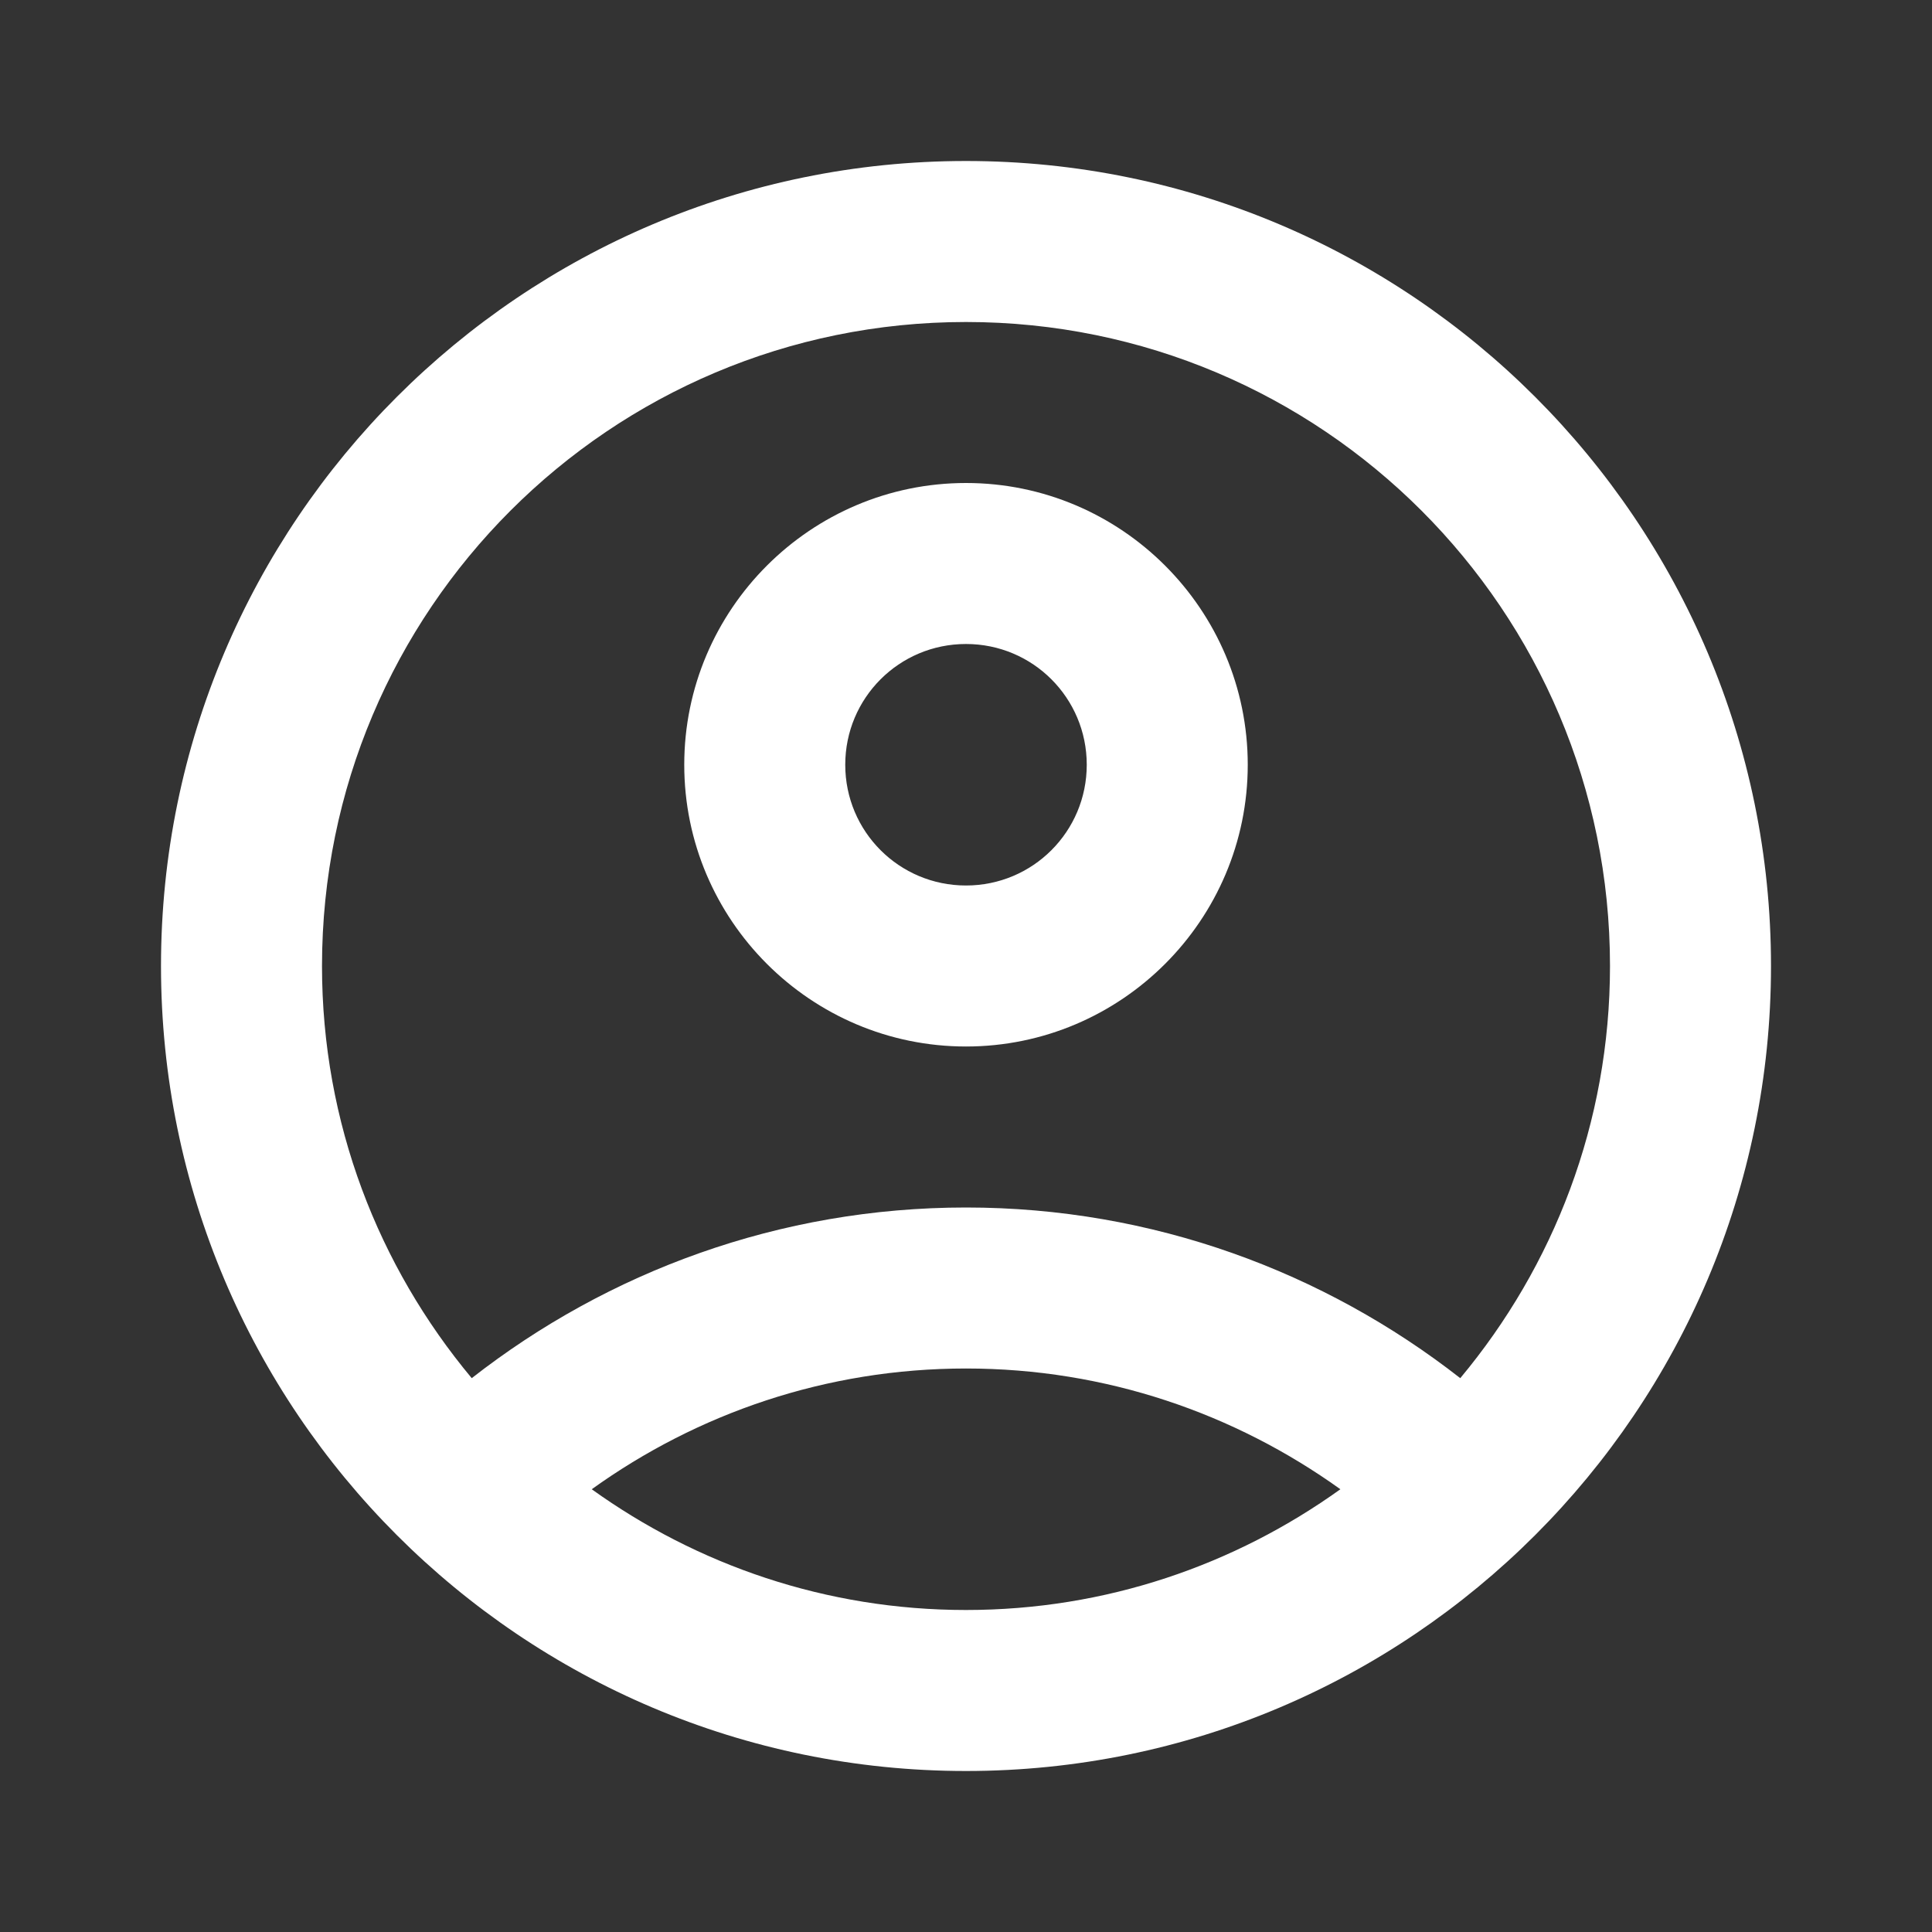 <svg width="18" height="18" viewBox="0 0 18 18" fill="none" xmlns="http://www.w3.org/2000/svg">
<rect x="0" y="0" width="18" height="18" fill="#333333" stroke="none"/>
<path d="M9 1.5C4.86 1.5 1.5 4.86 1.5 9C1.5 13.14 4.86 16.5 9 16.5C13.14 16.5 16.5 13.14 16.5 9C16.5 4.86 13.14 1.5 9 1.5ZM5.513 13.875C6.495 13.17 7.695 12.75 9 12.75C10.305 12.75 11.505 13.17 12.488 13.875C11.505 14.58 10.305 15 9 15C7.695 15 6.495 14.58 5.513 13.875ZM13.605 12.84C12.338 11.85 10.74 11.25 9 11.25C7.26 11.25 5.662 11.85 4.395 12.84C3.525 11.797 3 10.463 3 9C3 5.685 5.685 3 9 3C12.315 3 15 5.685 15 9C15 10.463 14.475 11.797 13.605 12.84Z" fill="white"/>
<path d="M9 4.5C7.553 4.5 6.375 5.678 6.375 7.125C6.375 8.572 7.553 9.75 9 9.75C10.447 9.75 11.625 8.572 11.625 7.125C11.625 5.678 10.447 4.5 9 4.5ZM9 8.25C8.377 8.25 7.875 7.747 7.875 7.125C7.875 6.503 8.377 6 9 6C9.623 6 10.125 6.503 10.125 7.125C10.125 7.747 9.623 8.25 9 8.25Z" fill="white"/>
</svg>
